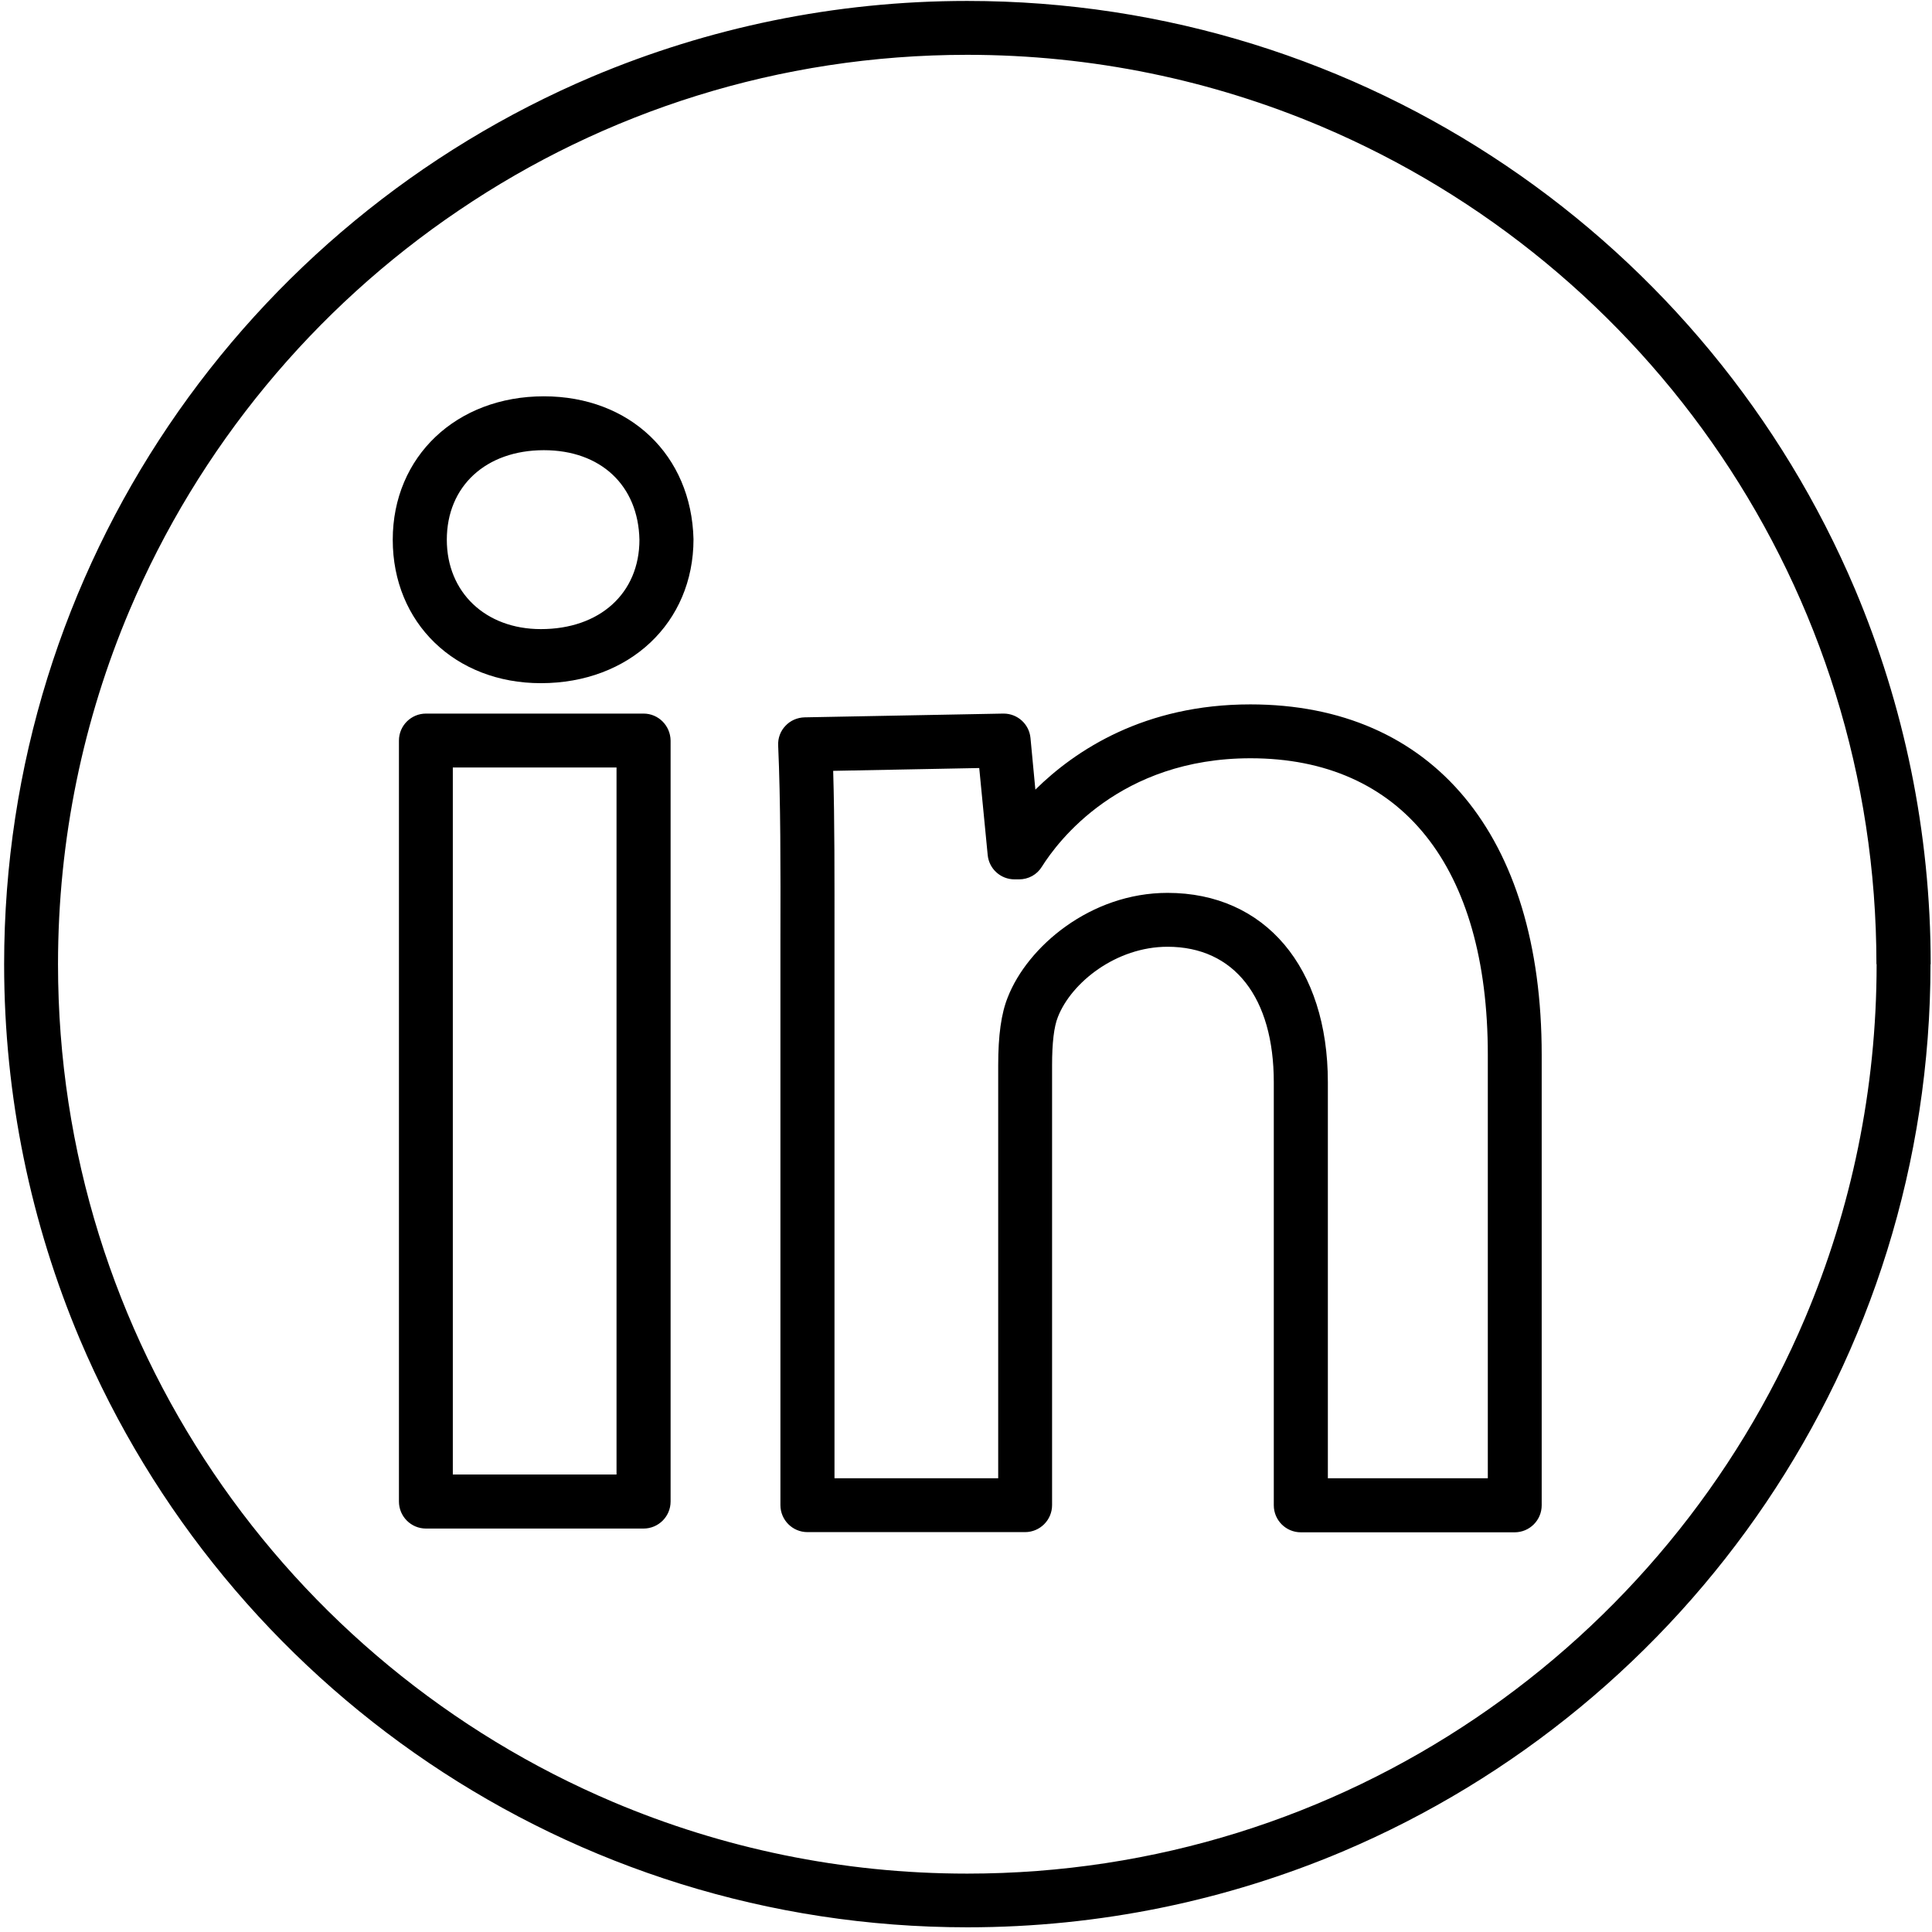 <?xml version="1.0" encoding="utf-8"?>
<!-- Generator: Adobe Illustrator 19.1.0, SVG Export Plug-In . SVG Version: 6.00 Build 0)  -->
<svg version="1.1" id="Capa_1" xmlns="http://www.w3.org/2000/svg" xmlns:xlink="http://www.w3.org/1999/xlink" x="0px" y="0px"
	 viewBox="-542.2 -112.6 1029.1 1029.1" style="enable-background:new -542.2 -112.6 1029.1 1029.1;" xml:space="preserve">
<g>
	<g id="linkedin">
		<g>
			<path d="M-199.4,267.5h-115.9c-7.9,0-14.4,6.4-14.4,14.4v405.3c0,7.9,6.4,14.4,14.4,14.4h115.9c7.9,0,14.4-6.4,14.4-14.4V281.9
				C-185.1,273.9-191.5,267.5-199.4,267.5z M-213.8,672.8H-301V296.2h87.2V672.8z M123.8,262.6c-56.3,0-93.1,24.3-114.5,45.4
				l-2.6-27.5c-0.7-7.4-6.9-13-14.3-13h-0.3l-105.7,2c-3.9,0.1-7.6,1.7-10.2,4.5c-2.7,2.8-4.1,6.6-3.9,10.5
				c1.3,29.6,1.3,64.2,1.2,104.2l0,300.4c0,7.9,6.4,14.4,14.4,14.4H3.8c7.9,0,14.4-6.4,14.4-14.4V454.9c0-12,1-20.6,3.1-25.8
				c7.2-18.4,31.1-37.4,58.4-37.4c35.5,0,56.6,27,56.6,72.2v225.3c0,7.9,6.4,14.4,14.4,14.4h113.9c7.9,0,14.4-6.4,14.4-14.4v-240
				C279,332.3,221,262.6,123.8,262.6z M250.3,674.8h-85.2V463.9c0-61.3-33.5-100.9-85.4-100.9c-41.1,0-74.6,28.7-85.1,55.6
				c-3.5,8.7-5.1,20.3-5.1,36.3v219.9h-87.2l0-286c0-34,0.1-64.1-0.7-90.8l77.8-1.5l4.5,46.3c0.7,7.4,6.9,13,14.3,13h2.4
				c5,0,9.6-2.5,12.2-6.8c8.5-13.5,41.5-57.7,111.1-57.7c80.4,0,126.4,57.5,126.4,157.9L250.3,674.8L250.3,674.8L250.3,674.8z
				 M-252.5,98.5c-46.6,0-80.5,32.1-80.5,76.4c0,44.3,33.2,76.4,78.9,76.4c47.1,0,81.3-32.1,81.3-76.7
				C-173.9,129.8-206.7,98.5-252.5,98.5z M-254.1,222.5c-29.5,0-50.1-19.6-50.1-47.6c0-28.5,20.8-47.7,51.7-47.7
				c30.3,0,50.3,18.8,50.9,47.7C-201.6,203.4-222.7,222.5-254.1,222.5z"/>
		</g>
	</g>
</g>
<g>
	<path d="M471.8,401l-14.4,0c0,66.9-13.6,130.6-38.1,188.5c-36.8,86.9-98.2,160.9-175.5,213.1C166.5,854.9,73.4,885.4-27,885.4
		c-66.9,0-130.6-13.6-188.5-38.1c-86.9-36.8-160.9-98.2-213.1-175.5c-52.2-77.3-82.7-170.5-82.7-270.8c0-66.9,13.6-130.6,38.1-188.5
		c36.8-86.9,98.2-160.9,175.5-213.1C-220.5-52.9-127.4-83.4-27-83.4c66.9,0,130.6,13.6,188.5,38.1c86.9,36.8,160.9,98.2,213.1,175.5
		c52.2,77.3,82.7,170.5,82.7,270.8L471.8,401h14.4c0-70.8-14.4-138.3-40.3-199.7c-39-92.1-104-170.4-185.9-225.7
		C178-79.8,79.2-112.1-27-112.1c-70.8,0-138.3,14.4-199.7,40.3c-92.1,39-170.4,104-225.7,185.9c-55.3,81.9-87.6,180.7-87.6,286.9
		c0,70.8,14.4,138.3,40.3,199.7c39,92.1,104,170.4,185.9,225.7c81.9,55.3,180.7,87.6,286.9,87.6c70.8,0,138.3-14.4,199.7-40.3
		c92.1-39,170.4-104,225.7-185.9c55.3-81.9,87.6-180.7,87.6-286.9L471.8,401z"/>
</g>
</svg>
